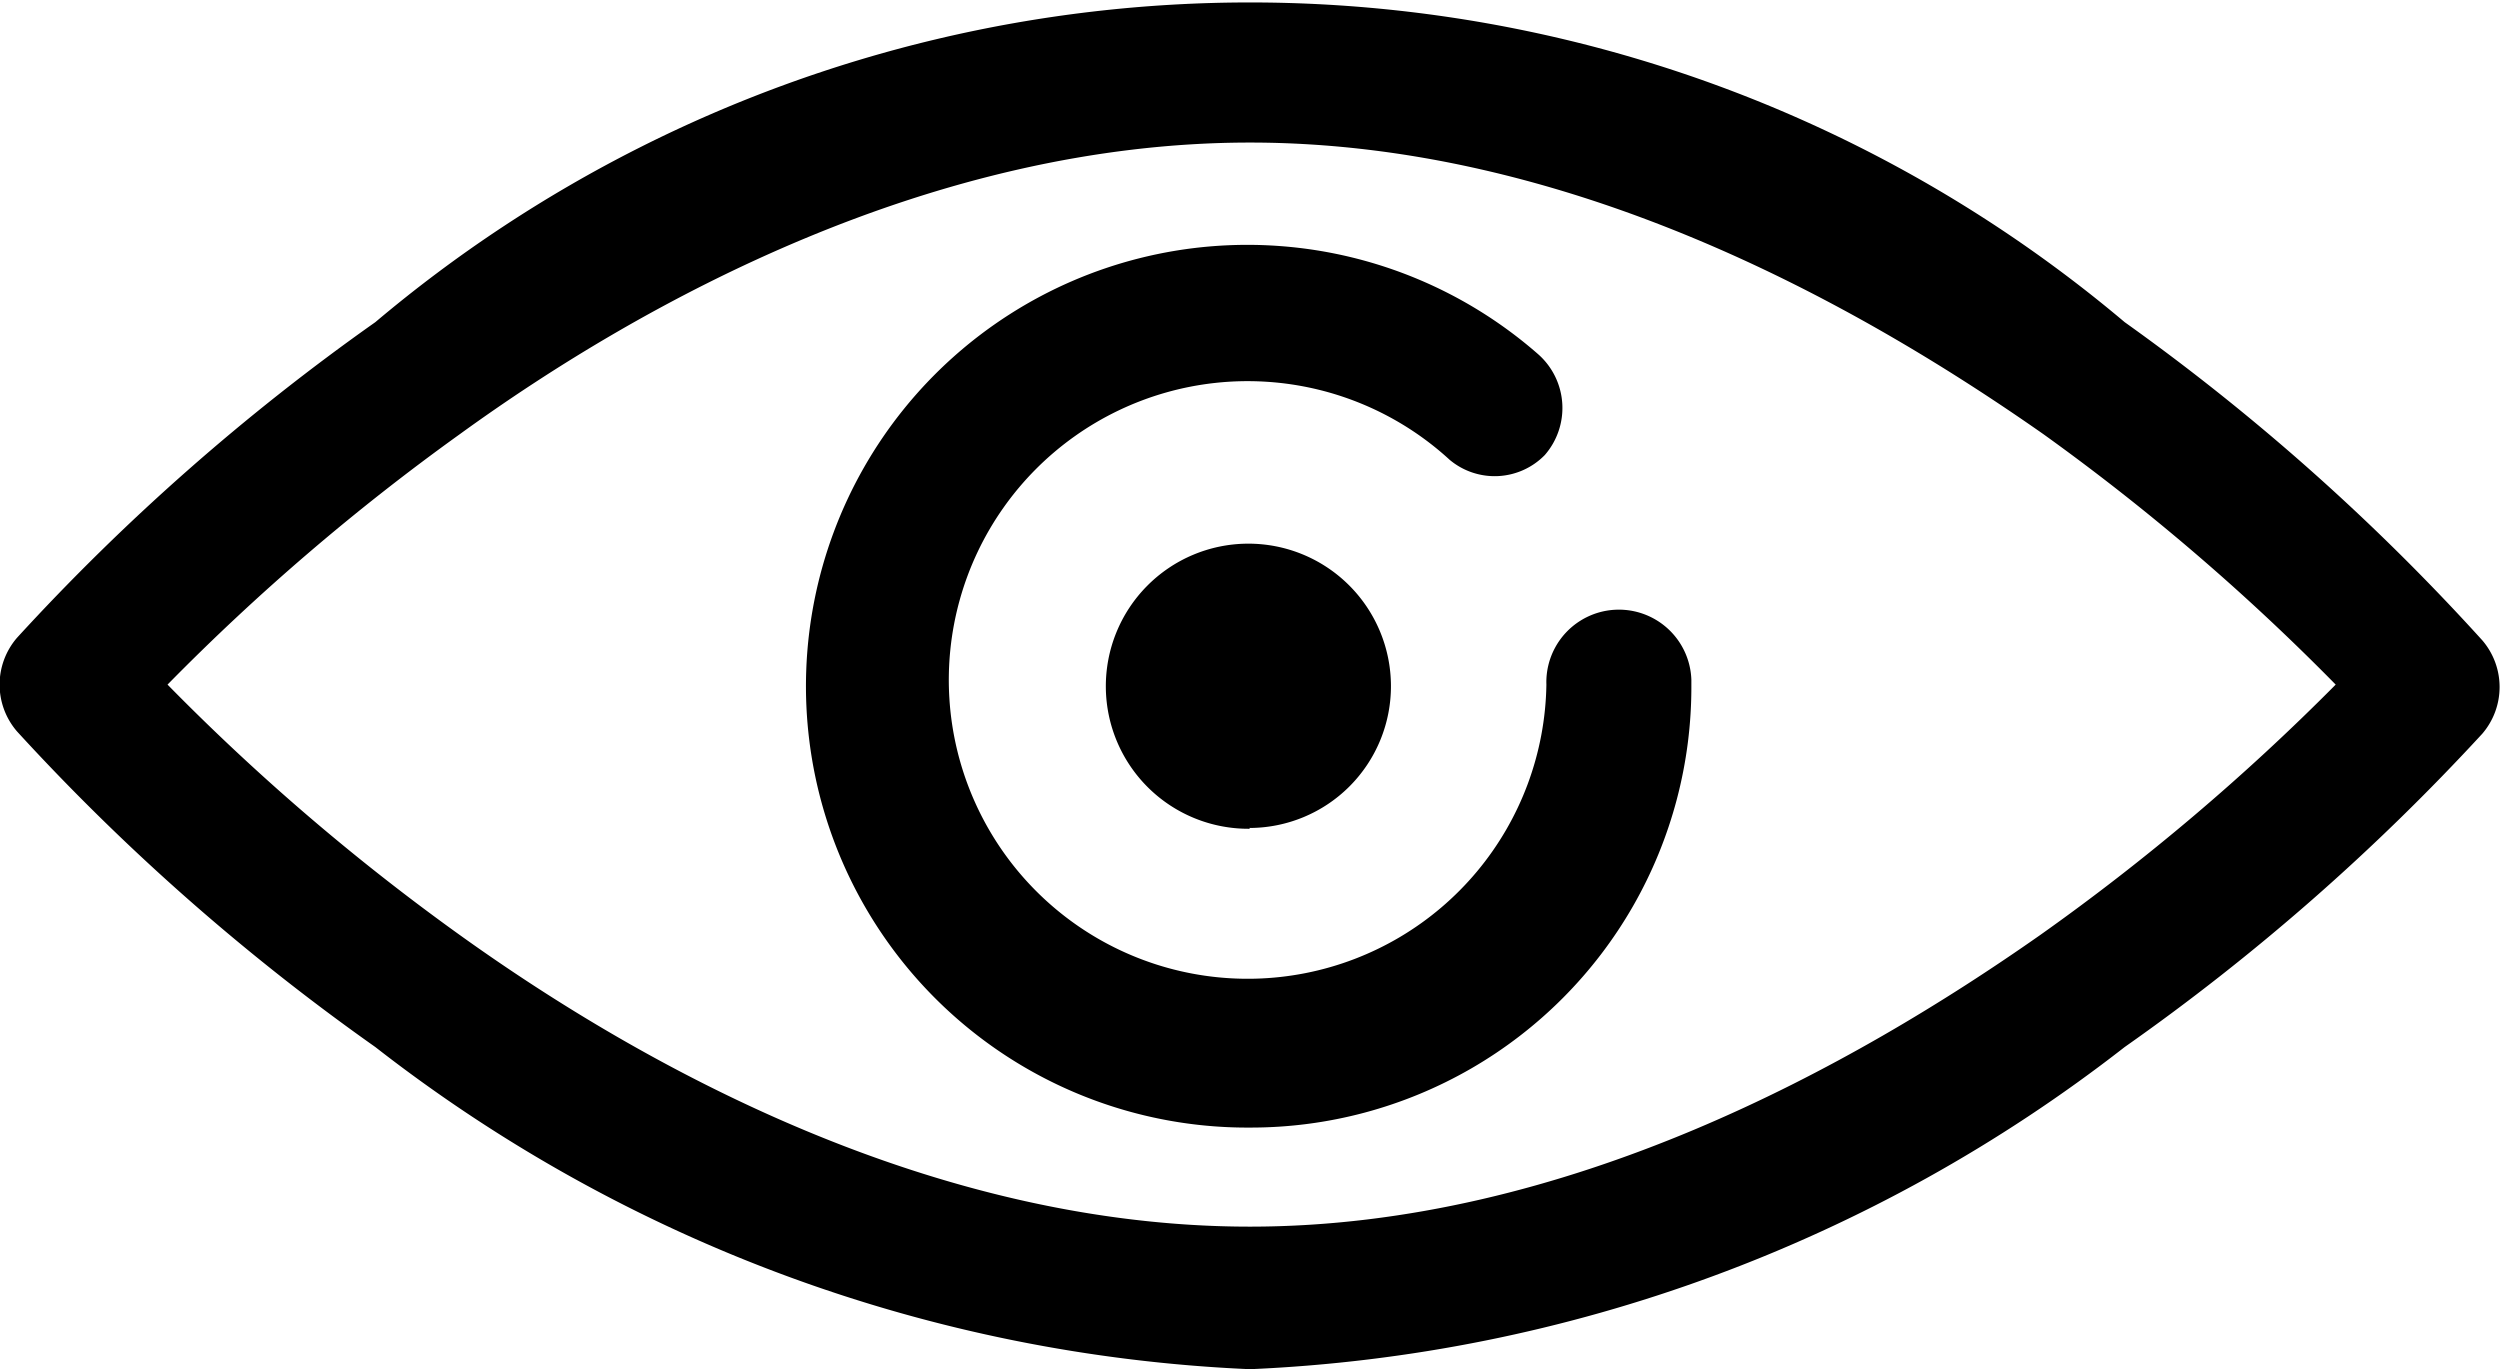 <svg xmlns="http://www.w3.org/2000/svg" viewBox="0 0 31.04 17"><title>view-black</title><g id="Слой_2" data-name="Слой 2"><g id="Слой_1-2" data-name="Слой 1"><path id="Shape_8_copy_9" data-name="Shape 8 copy 9" d="M15.52,17A19,19,0,0,1,4.66,13,27.61,27.61,0,0,1,.21,9.08a.89.89,0,0,1,0-1.16A27.62,27.62,0,0,1,4.66,4,16.84,16.84,0,0,1,26.38,4a27.67,27.67,0,0,1,4.44,3.95.89.89,0,0,1,0,1.16A27.61,27.61,0,0,1,26.38,13,19,19,0,0,1,15.52,17ZM2.08,8.5a27.73,27.73,0,0,0,3.63,3.11c2.3,1.65,5.88,3.62,9.81,3.62s7.5-2,9.81-3.62A27.79,27.79,0,0,0,29,8.5a27.88,27.88,0,0,0-3.63-3.11C23,3.73,19.45,1.77,15.52,1.77S8,3.73,5.71,5.39A27.88,27.88,0,0,0,2.08,8.5ZM15.52,14a5.48,5.48,0,1,1,3.58-9.6.89.89,0,0,1,.08,1.25A.87.87,0,0,1,18,5.71h0A3.71,3.71,0,1,0,19.2,8.5.88.88,0,1,1,21,8.44s0,0,0,.06A5.47,5.47,0,0,1,15.52,14Zm0-3.71a1.77,1.77,0,1,1,1.75-1.78h0a1.76,1.76,0,0,1-1.76,1.77Z"/></g></g></svg>